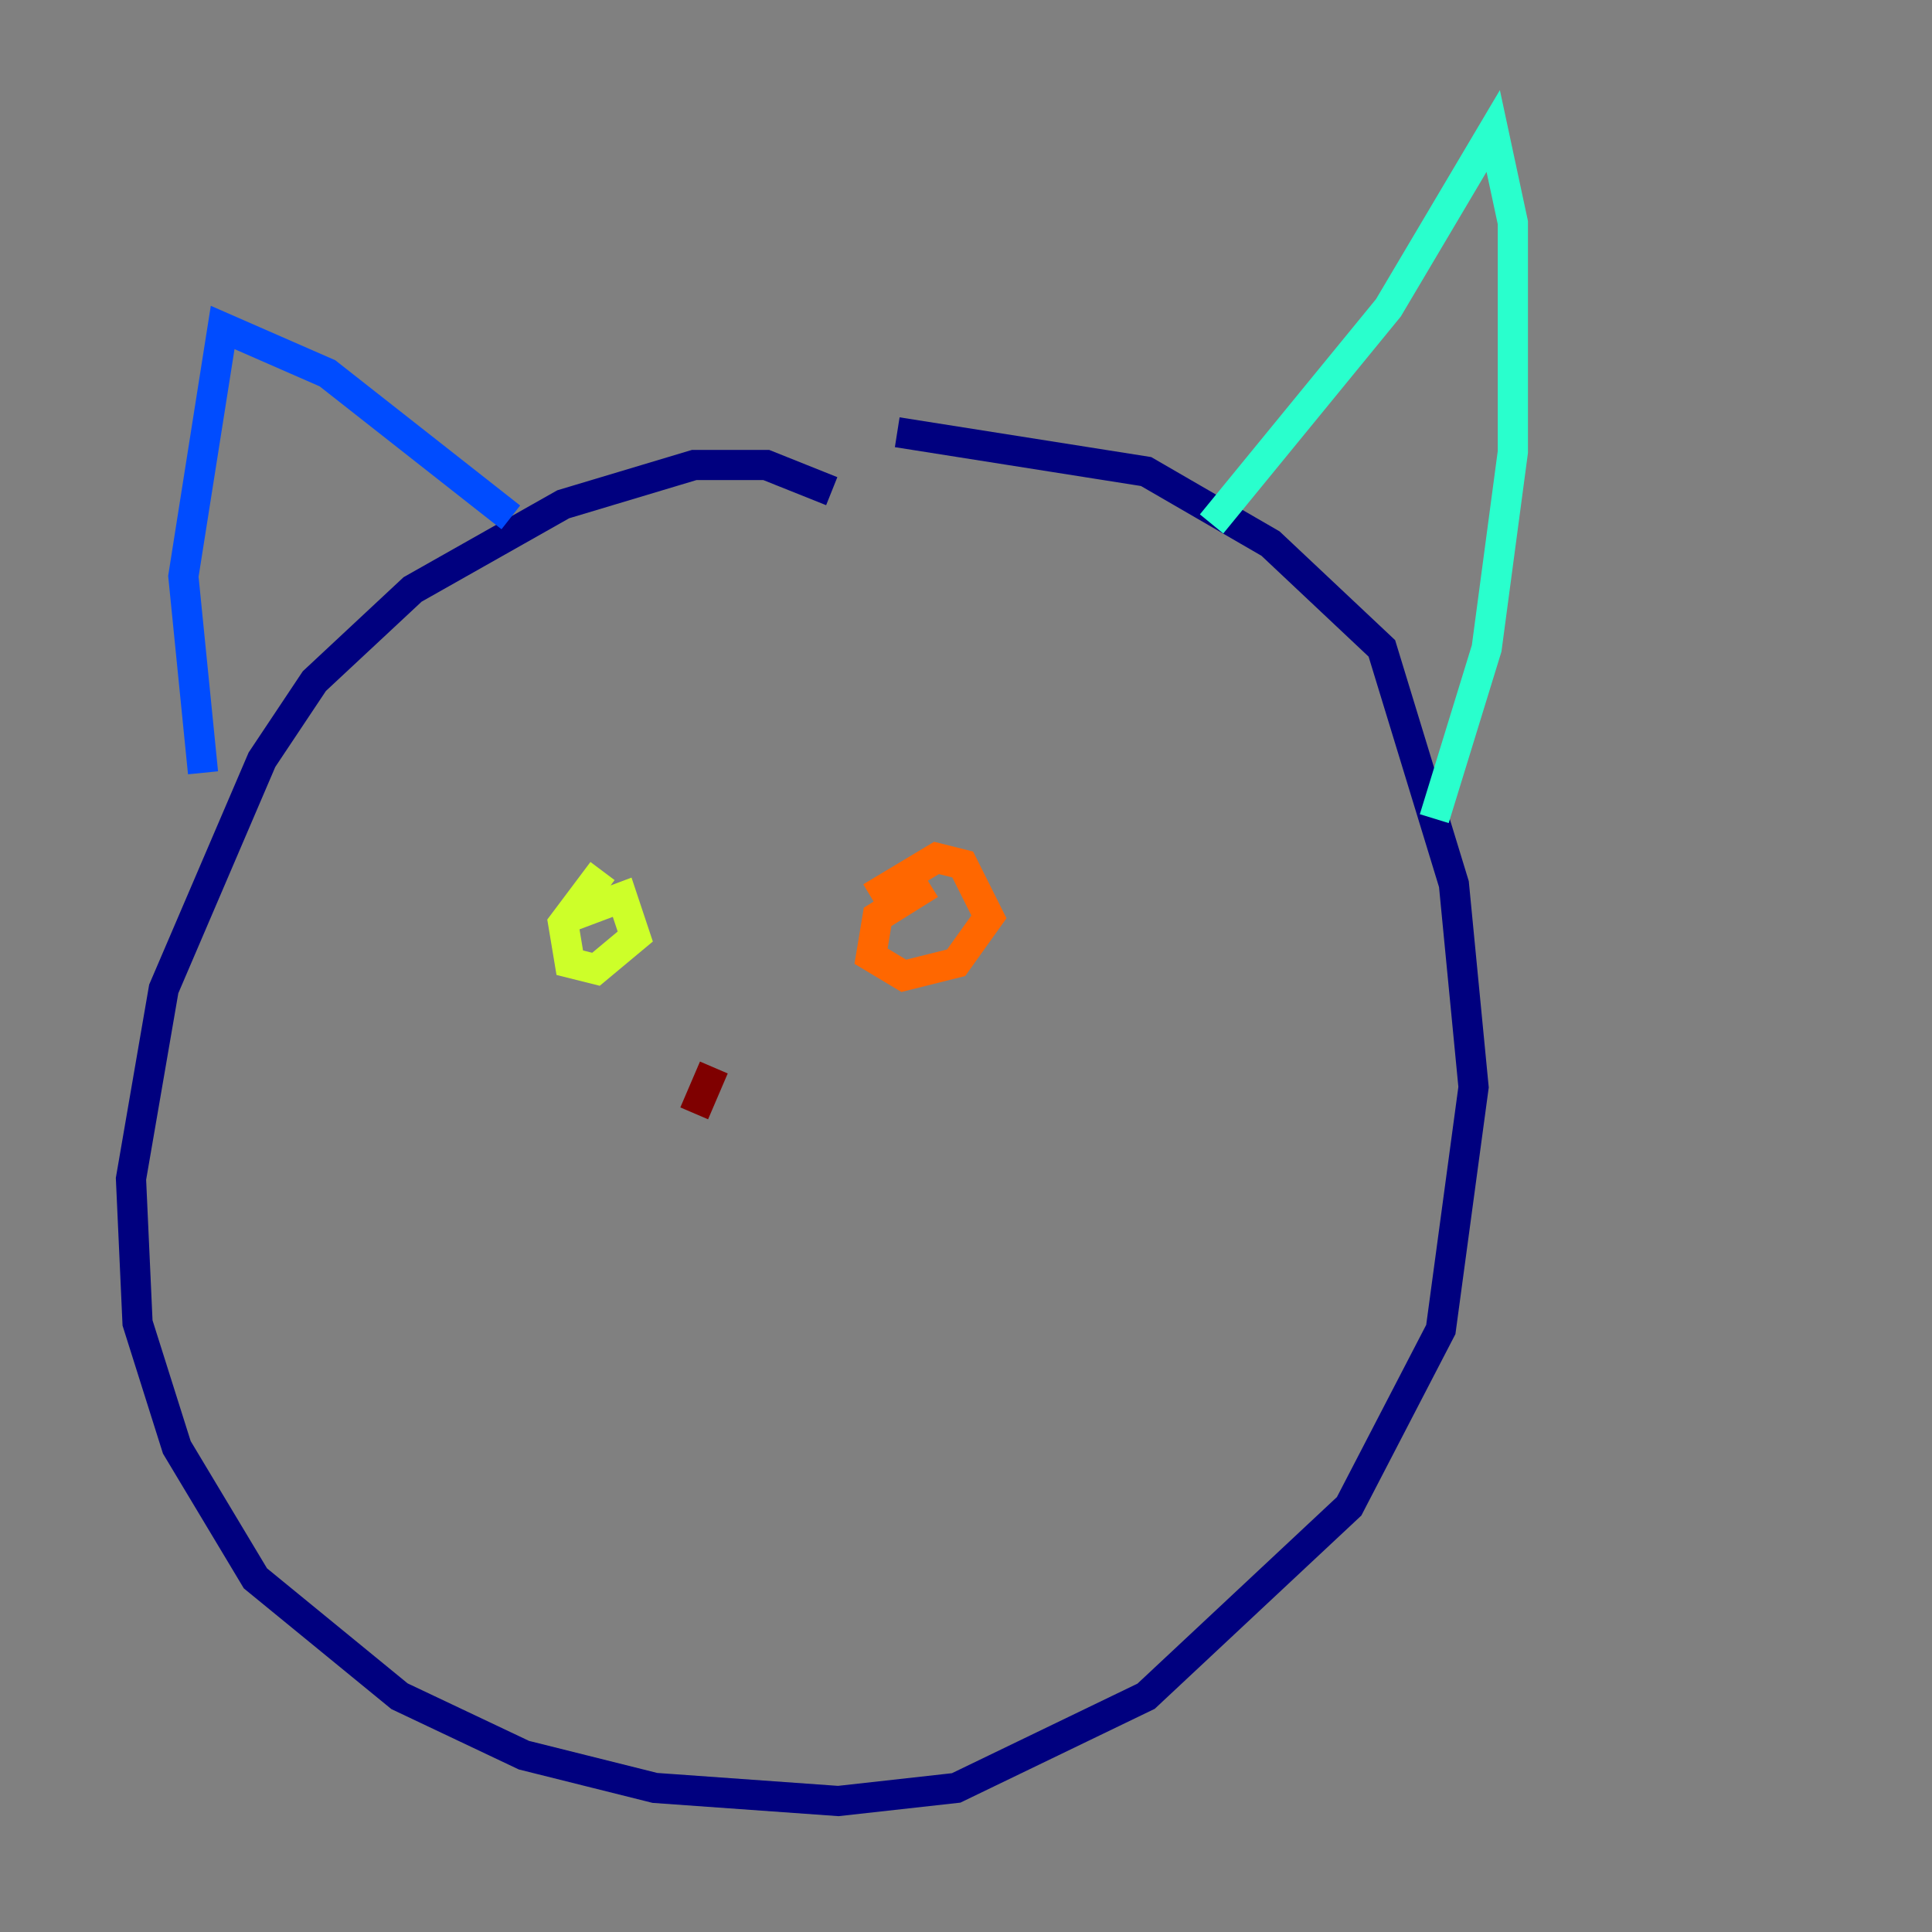 <?xml version="1.0" encoding="utf-8" ?>
<svg baseProfile="tiny" height="128" version="1.2" viewBox="0,0,128,128" width="128" xmlns="http://www.w3.org/2000/svg" xmlns:ev="http://www.w3.org/2001/xml-events" xmlns:xlink="http://www.w3.org/1999/xlink"><rect x="0" y="0" width="128" height="128" fill="#808080" stroke="none"/><defs /><polyline fill="none" points="55.105,32.542 50.766,30.807 45.993,30.807 37.315,33.41 27.336,39.051 20.827,45.125 17.356,50.332 10.848,65.519 8.678,78.102 9.112,87.647 11.715,95.891 16.922,104.57 26.468,112.38 34.712,116.285 43.39,118.454 55.539,119.322 63.349,118.454 75.932,112.38 89.383,99.797 95.458,88.081 97.627,72.027 96.325,58.576 91.552,42.956 84.176,36.014 75.932,31.241 59.444,28.637" stroke="#00007f" stroke-width="2" /><polyline fill="none" points="13.451,51.2 12.149,38.183 14.752,21.695 21.695,24.732 33.844,34.278" stroke="#004cff" stroke-width="2" /><polyline fill="none" points="80.271,34.712 91.986,20.393 98.929,8.678 100.231,14.752 100.231,29.939 98.495,42.956 95.024,54.237" stroke="#29ffcd" stroke-width="2" /><polyline fill="none" points="39.919,57.709 37.315,61.18 37.749,63.783 39.485,64.217 42.088,62.047 41.22,59.444 37.749,60.746" stroke="#cdff29" stroke-width="2" /><polyline fill="none" points="61.614,58.576 58.142,60.746 57.709,63.349 59.878,64.651 63.349,63.783 65.519,60.746 63.783,57.275 62.047,56.841 57.709,59.444" stroke="#ff6700" stroke-width="2" /><polyline fill="none" points="47.295,70.725 45.993,73.763" stroke="#7f0000" stroke-width="2" /></svg>